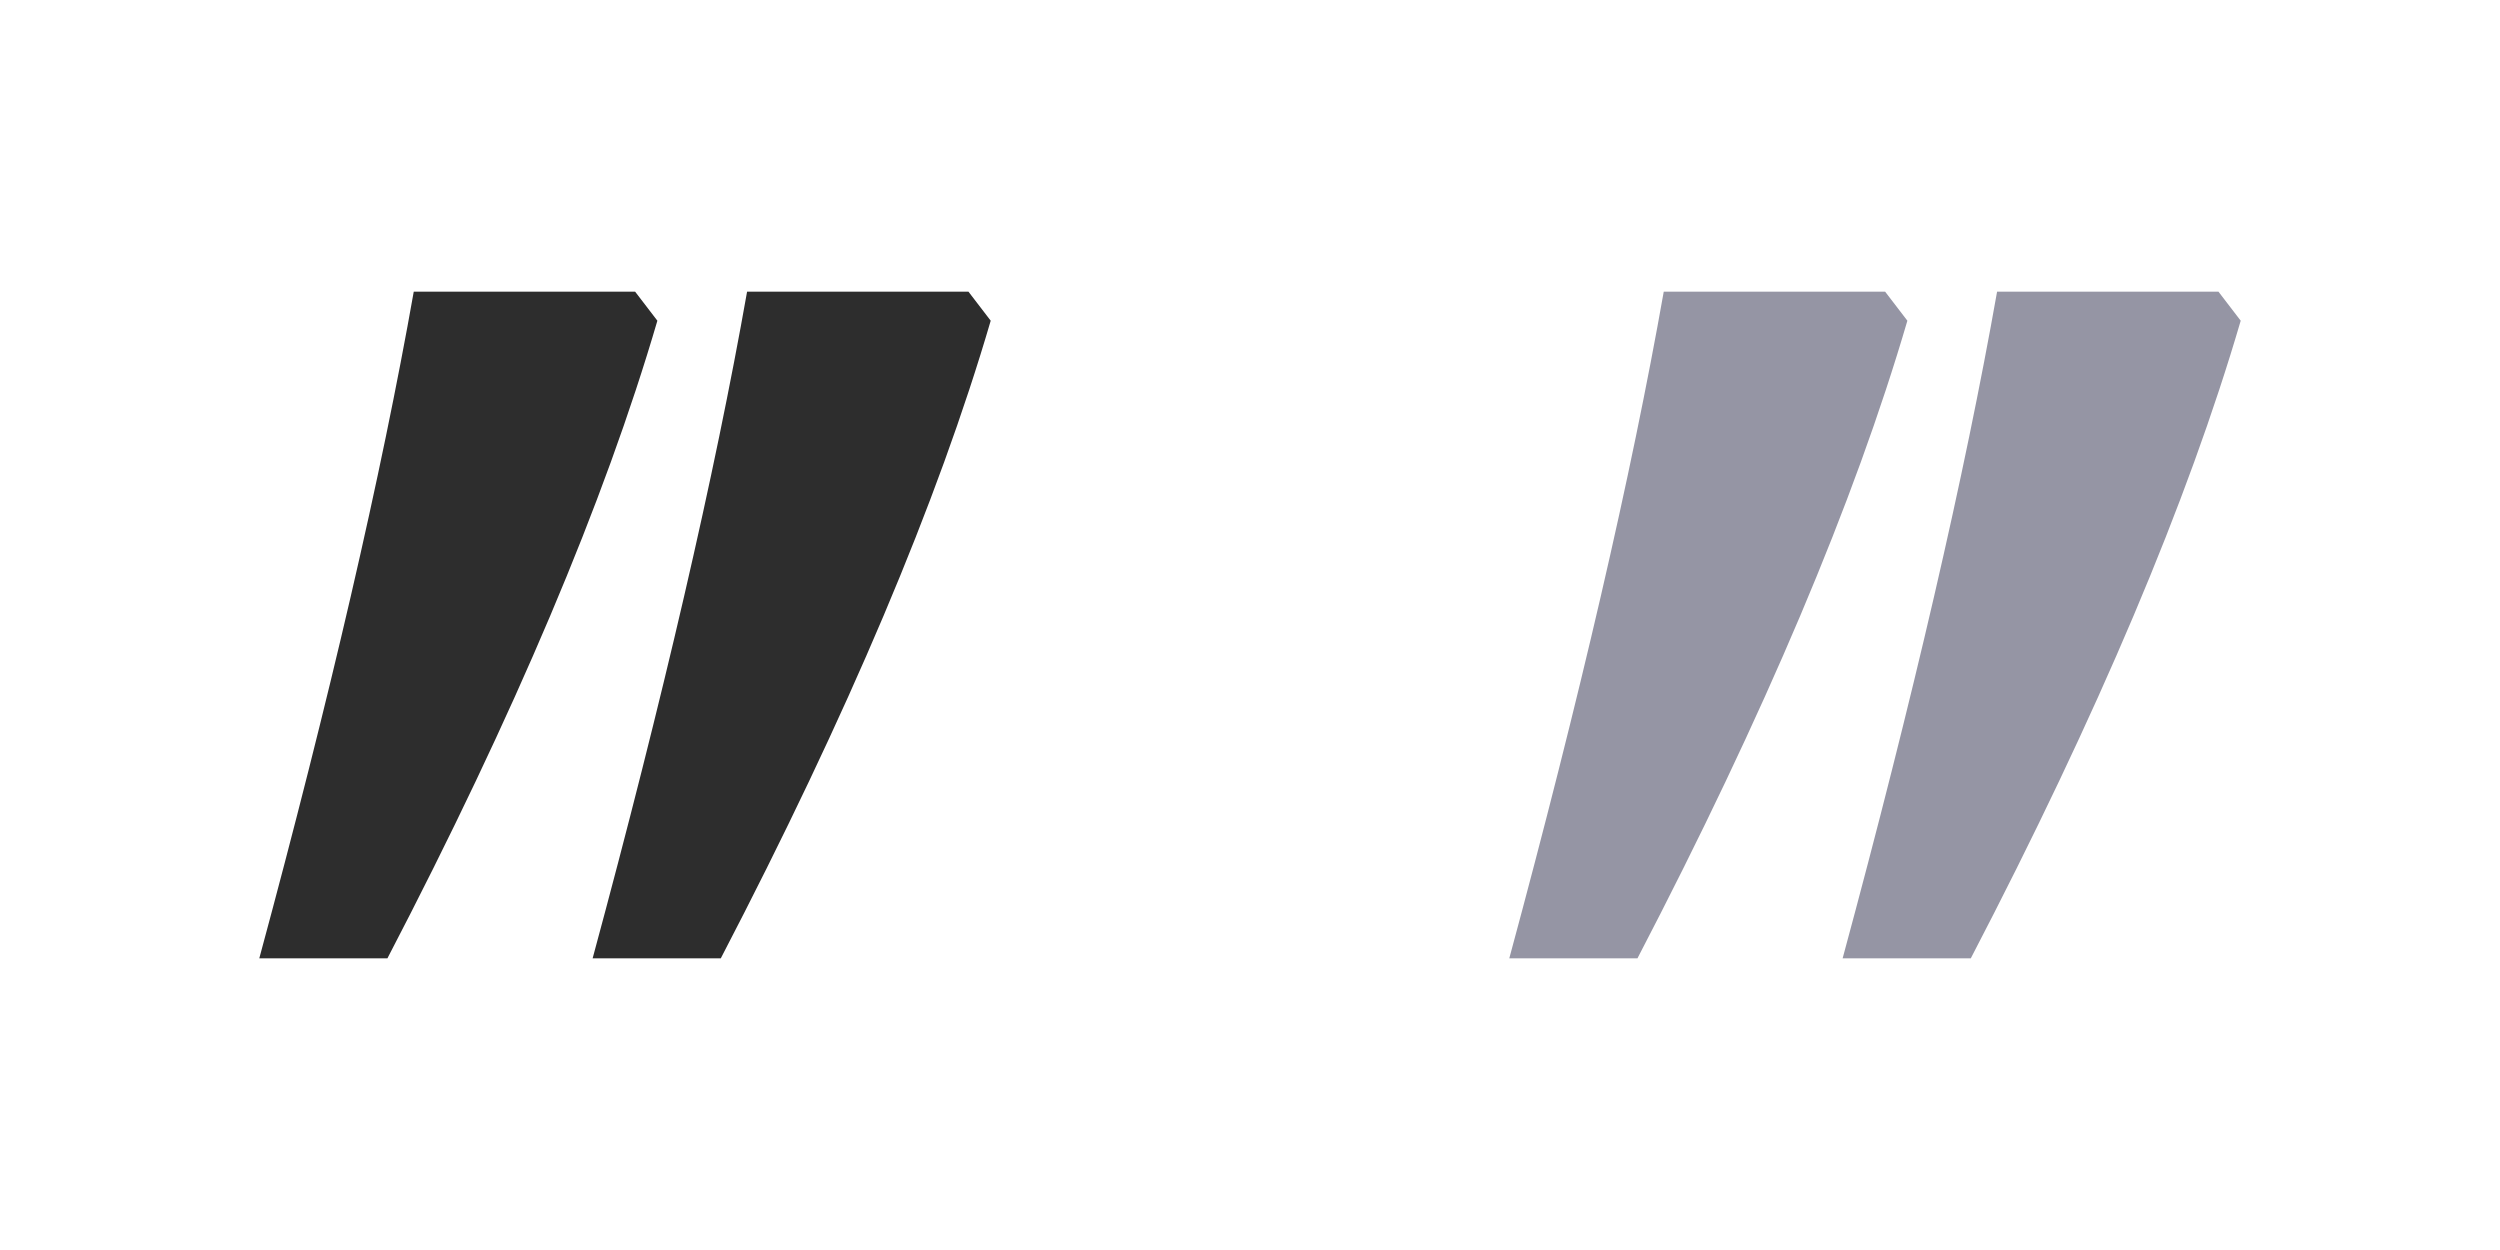 <?xml version="1.0" encoding="utf-8"?>
<!-- Generator: Adobe Illustrator 15.0.2, SVG Export Plug-In . SVG Version: 6.00 Build 0)  -->
<!DOCTYPE svg PUBLIC "-//W3C//DTD SVG 1.1//EN" "http://www.w3.org/Graphics/SVG/1.1/DTD/svg11.dtd">
<svg version="1.1" id="Calque_1" xmlns="http://www.w3.org/2000/svg" xmlns:xlink="http://www.w3.org/1999/xlink" x="0px" y="0px"
	 width="60px" height="30px" viewBox="0 0 60 30" enable-background="new 0 0 60 30" xml:space="preserve">
<g>
	<g>
		<path fill="#2D2D2D" d="M15.243,7l0.534,0.697C14.509,12.034,12.35,17.136,9.298,23H6.223C7.915,16.748,9.15,11.414,9.93,7H15.243
			L15.243,7z"/>
	</g>
</g>
<g>
	<g>
		<path fill="#2D2D2D" d="M23.243,7l0.534,0.697C22.509,12.034,20.35,17.136,17.299,23h-3.076c1.692-6.252,2.928-11.586,3.707-16
			H23.243L23.243,7z"/>
	</g>
</g>
<g>
	<g>
		<path fill="#9595A4" d="M45.243,7l0.534,0.697C44.509,12.034,42.35,17.136,39.299,23h-3.076c1.692-6.252,2.928-11.586,3.707-16
			H45.243L45.243,7z"/>
	</g>
</g>
<g>
	<g>
		<path fill="#9595A4" d="M53.243,7l0.534,0.697C52.509,12.034,50.35,17.136,47.299,23h-3.076c1.692-6.252,2.928-11.586,3.707-16
			H53.243L53.243,7z"/>
	</g>
</g>
</svg>
